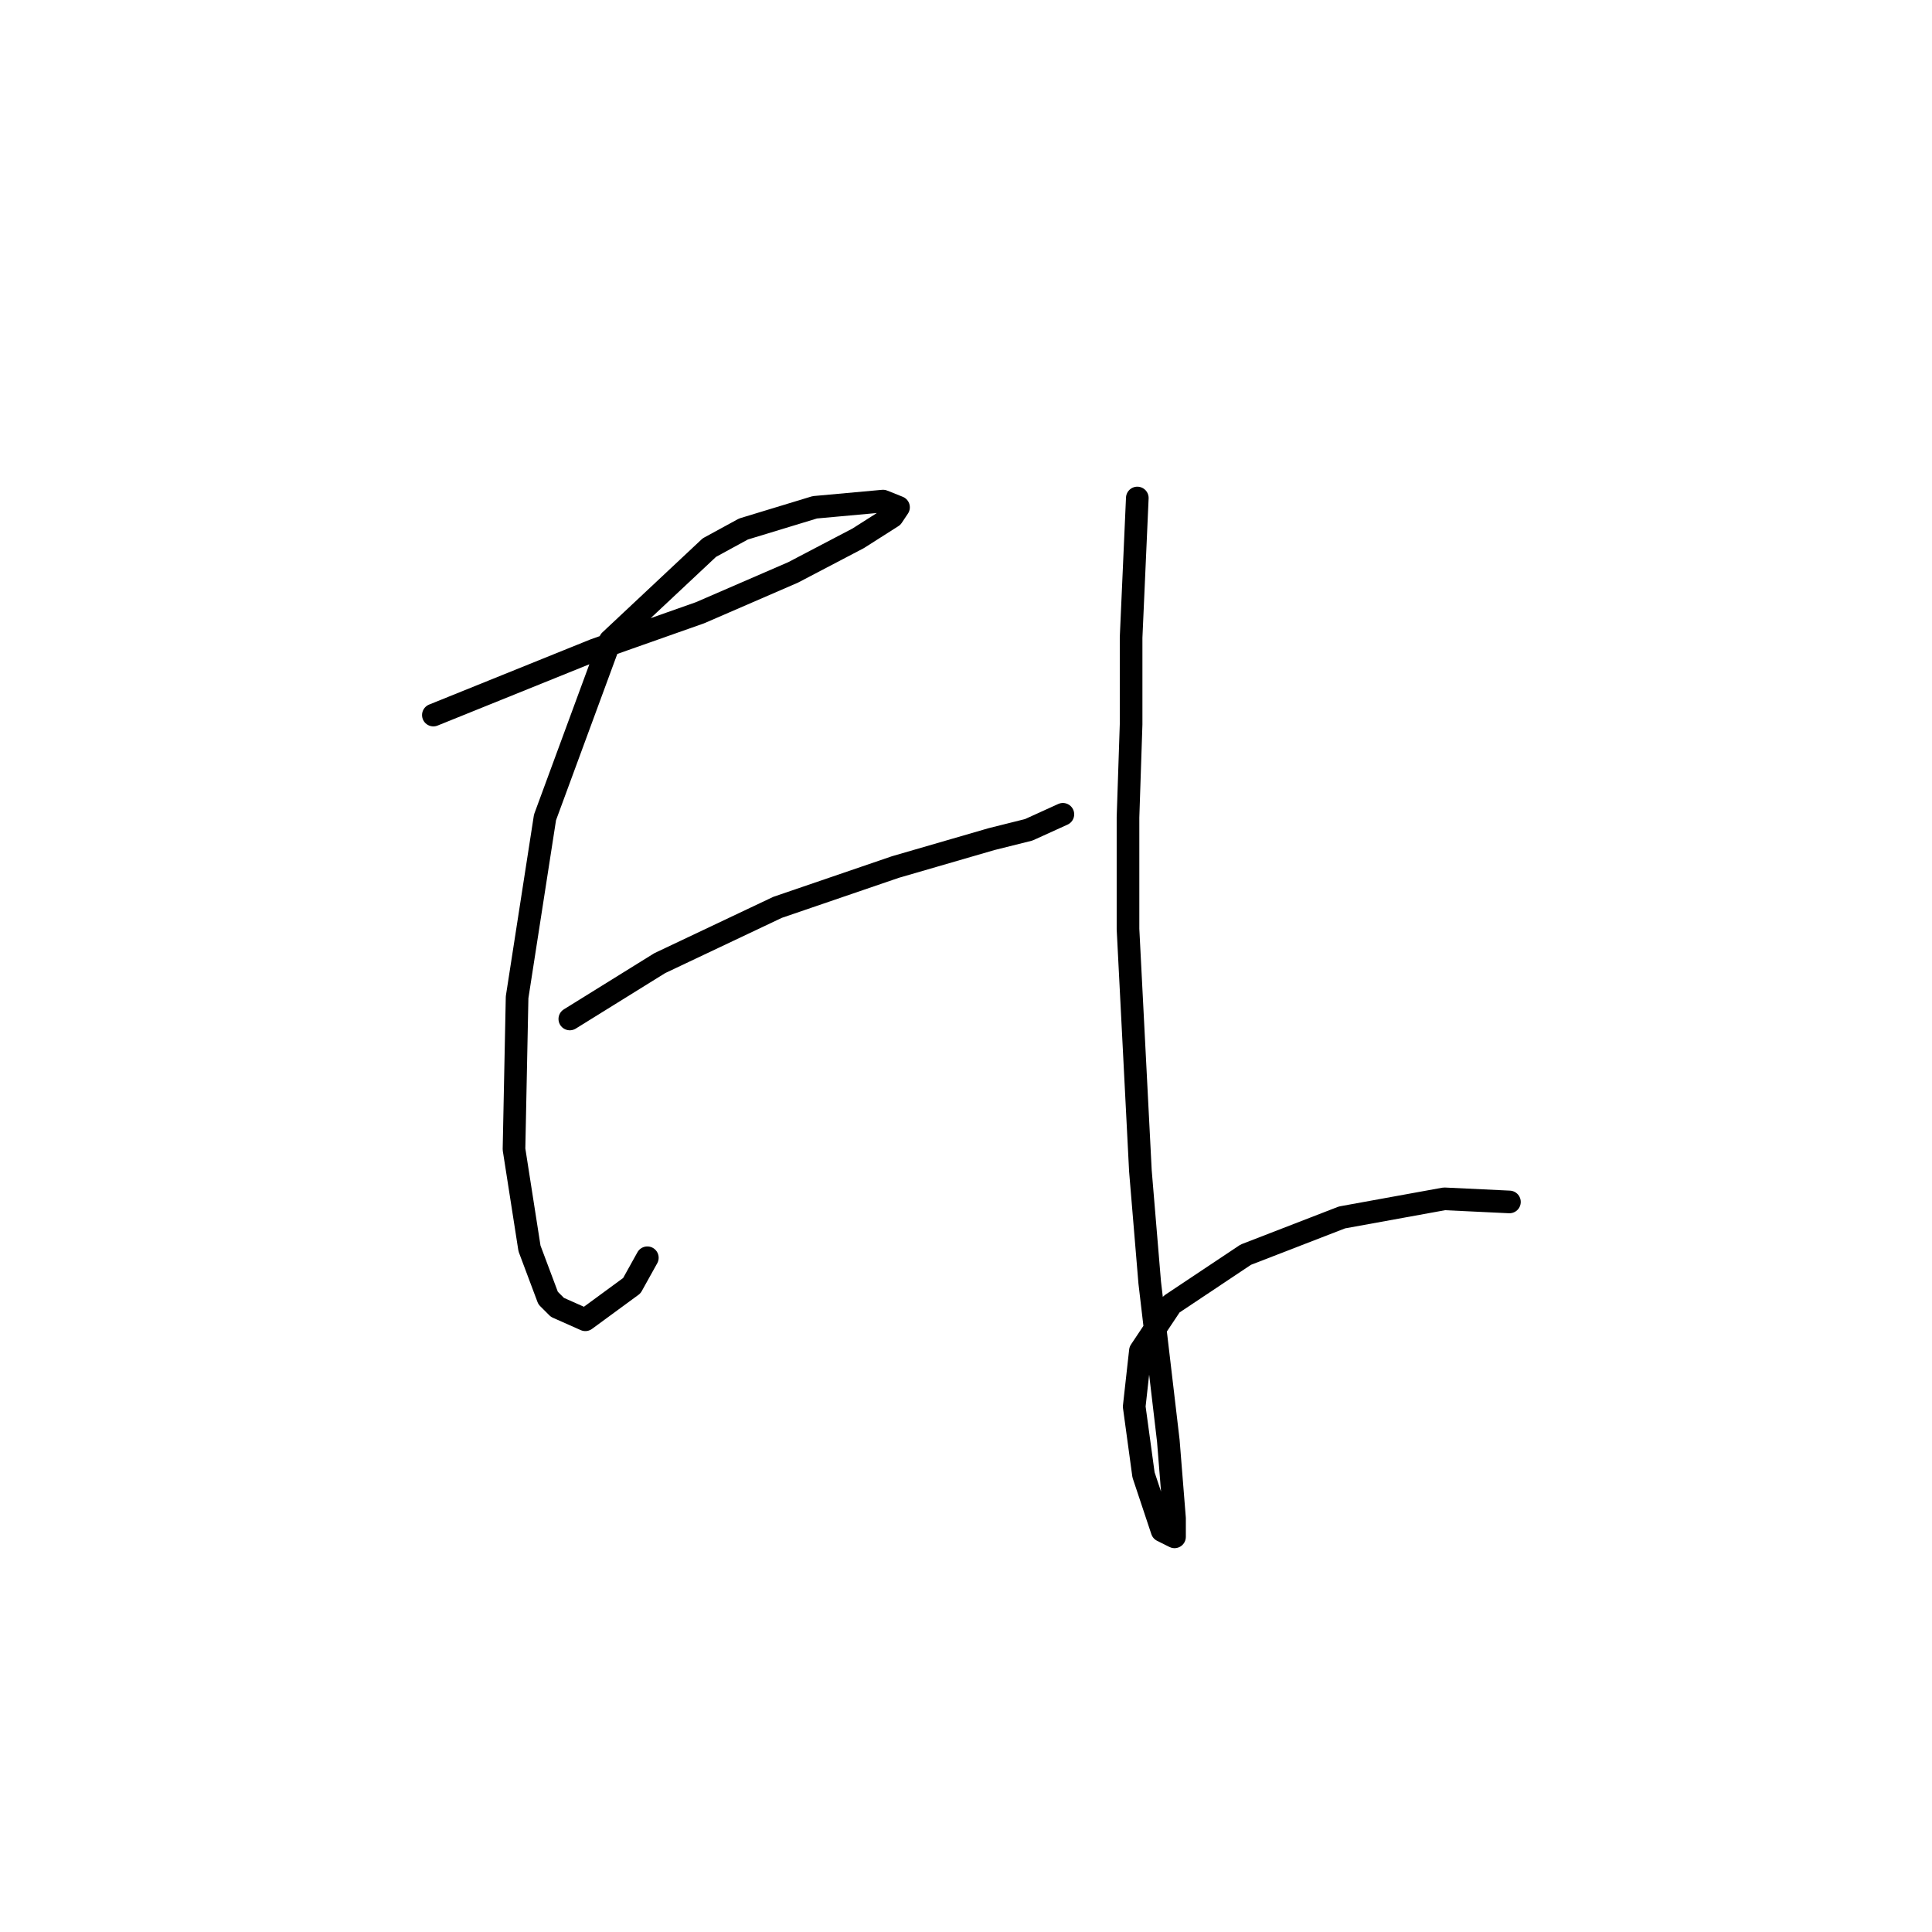 <?xml version="1.0" standalone="no"?>
    <svg width="256" height="256" xmlns="http://www.w3.org/2000/svg" version="1.1">
    <polyline stroke="black" stroke-width="3" stroke-linecap="round" fill="transparent" stroke-linejoin="round" points="57.423 94.75 78.79 86.121 92.761 81.19 105.088 75.849 113.717 71.329 118.237 68.452 119.059 67.22 117.005 66.398 107.965 67.22 98.514 70.096 93.994 72.561 80.845 84.889 72.216 108.31 68.518 132.143 68.107 152.277 70.161 165.426 72.627 172.001 73.859 173.233 77.558 174.877 83.721 170.357 85.776 166.659 85.776 166.659 " />
        <polyline stroke="black" stroke-width="3" stroke-linecap="round" fill="transparent" stroke-linejoin="round" points="75.503 135.019 87.419 127.623 103.034 120.227 118.648 114.885 131.386 111.187 136.317 109.954 140.837 107.899 140.837 107.899 " />
        <polyline stroke="black" stroke-width="3" stroke-linecap="round" fill="transparent" stroke-linejoin="round" points="150.699 65.987 149.877 84.478 149.877 95.983 149.466 108.31 149.466 123.103 151.11 155.154 152.343 169.946 154.808 190.902 155.63 201.175 155.63 203.641 153.986 202.819 151.521 195.422 150.288 186.382 151.11 178.986 155.219 172.823 165.081 166.248 177.819 161.317 191.379 158.852 200.008 159.263 200.008 159.263 " />
        </svg>